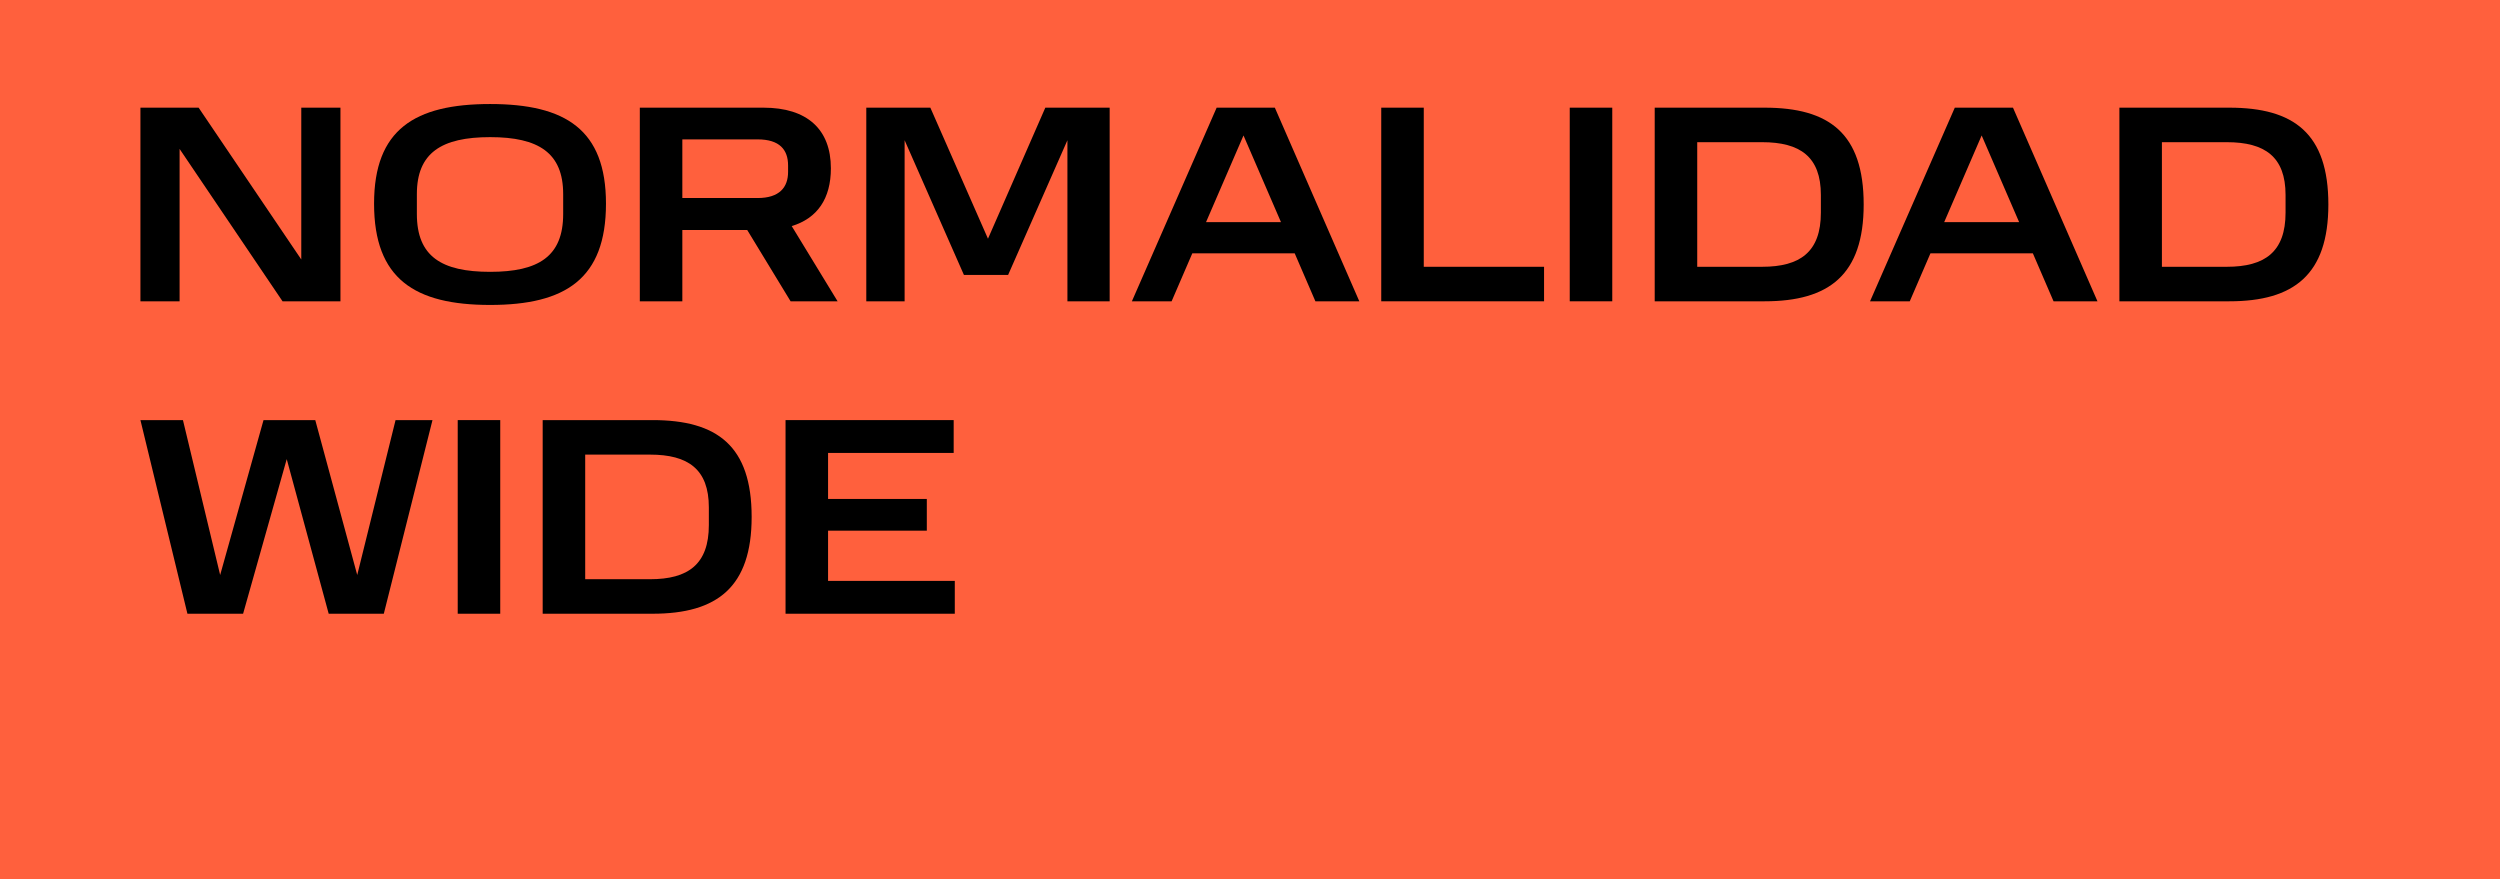 <svg width="1442" height="507" viewBox="0 0 1442 507" fill="none" xmlns="http://www.w3.org/2000/svg">
<rect x="-3" y="-1" width="1445" height="508" fill="#FF603D"/>
<path d="M162.969 173.791H196.37V62.104H173.78V149.673L114.562 62.104H81V173.791H103.59V85.898L162.969 173.791Z" fill="black"/>
<path d="M324.839 123.451C324.839 147.892 310.64 156.795 282.725 156.795C254.649 156.795 240.45 147.892 240.45 123.451V111.958C240.45 88.164 254.649 79.1 282.725 79.1C310.64 79.1 324.839 88.164 324.839 111.958V123.451ZM215.763 117.462C215.763 160.842 239.159 175.895 282.725 175.895C326.13 175.895 349.527 160.842 349.527 117.462C349.527 74.73 326.13 60 282.725 60C239.159 60 215.763 74.73 215.763 117.462Z" fill="black"/>
<path d="M369.046 62.104V173.791H393.572V132.677H431.006L456.016 173.791H483.124L456.662 130.411C471.507 125.879 479.252 114.548 479.252 97.067C479.252 74.568 465.536 62.104 440.365 62.104H369.046ZM454.564 99.171C454.564 108.074 449.562 114.225 436.976 114.225H393.572V80.395H436.976C449.724 80.395 454.564 86.384 454.564 95.448V99.171Z" fill="black"/>
<path d="M615.689 173.791H640.054V62.104H602.942L569.864 137.695L536.625 62.104H499.675V173.791H521.78V80.88L555.988 158.575H581.482L615.689 80.88V173.791Z" fill="black"/>
<path d="M695.631 128.145L717.253 78.129L738.875 128.145H695.631ZM701.763 62.104L652.872 173.791H675.785L687.725 146.112H746.781L758.721 173.791H784.054L735.325 62.104H701.763Z" fill="black"/>
<path d="M796.702 62.104V173.791H890.611V153.881H821.228V62.104H796.702Z" fill="black"/>
<path d="M905.428 62.104V173.791H929.954V62.104H905.428Z" fill="black"/>
<path d="M1016.39 153.881H978.96V82.014H1016.39C1038.34 82.014 1050.28 90.43 1050.28 112.444V122.642C1050.28 145.303 1038.34 153.881 1016.39 153.881ZM954.434 62.104V173.791H1017.85C1055.12 173.791 1074.97 158.414 1074.97 117.947C1074.97 76.996 1055.12 62.104 1017.85 62.104H954.434Z" fill="black"/>
<path d="M1121.4 128.145L1143.02 78.129L1164.64 128.145H1121.4ZM1127.53 62.104L1078.64 173.791H1101.55L1113.49 146.112H1172.55L1184.49 173.791H1209.82L1161.09 62.104H1127.53Z" fill="black"/>
<path d="M1284.43 153.881H1246.99V82.014H1284.43C1306.37 82.014 1318.31 90.43 1318.31 112.444V122.642C1318.31 145.303 1306.37 153.881 1284.43 153.881ZM1222.47 62.104V173.791H1285.88C1323.15 173.791 1343 158.414 1343 117.947C1343 76.996 1323.15 62.104 1285.88 62.104H1222.47Z" fill="black"/>
<path d="M228.157 242.314L206.051 331.663L181.847 242.314H151.997L126.986 331.663L105.526 242.314H81L108.108 354H140.218L165.389 264.813L189.592 354H221.38L249.456 242.314H228.157Z" fill="black"/>
<path d="M264.013 242.314V354H288.539V242.314H264.013Z" fill="black"/>
<path d="M374.979 334.091H337.544V262.223H374.979C396.923 262.223 408.864 270.64 408.864 292.653V302.851C408.864 325.512 396.923 334.091 374.979 334.091ZM313.018 242.314V354H376.431C413.704 354 433.551 338.623 433.551 298.157C433.551 257.205 413.704 242.314 376.431 242.314H313.018Z" fill="black"/>
<path d="M453.102 242.314V354H550.722V335.062H477.628V306.088H534.586V287.797H477.628V261.252H550.077V242.314H453.102Z" fill="black"/>
</svg>
